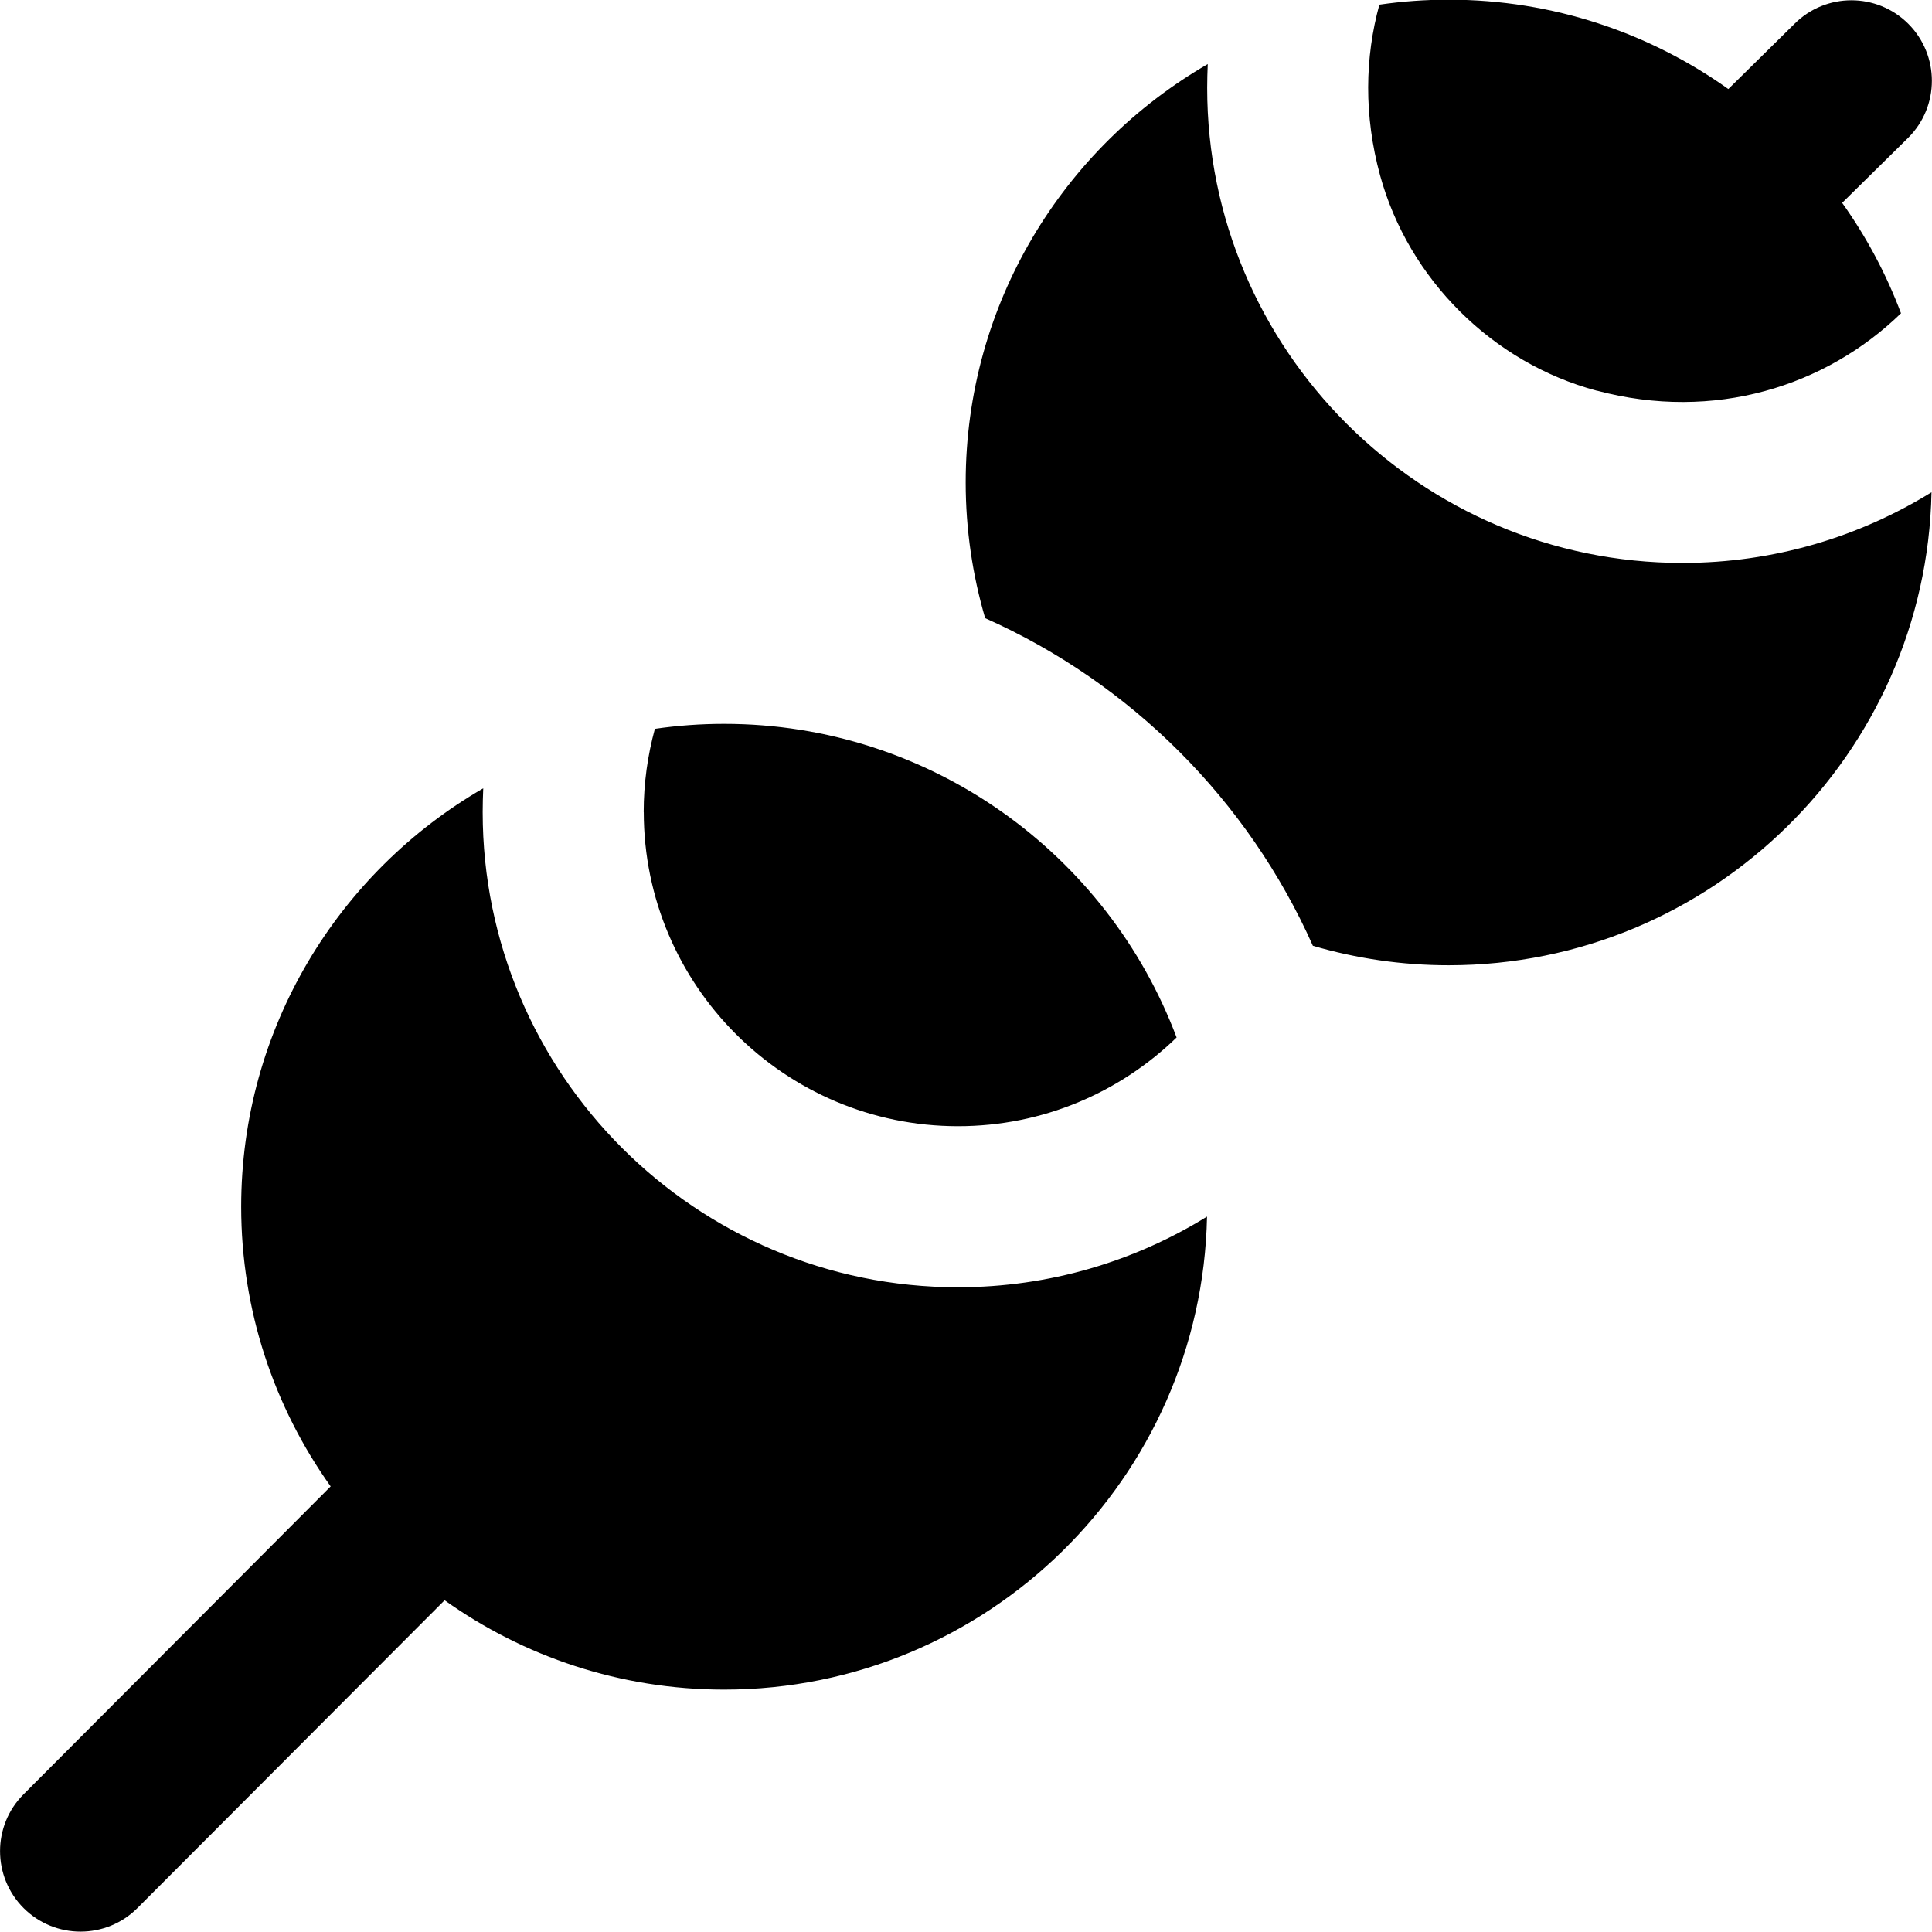 <svg id="Layer_1" viewBox="0 0 24 24" xmlns="http://www.w3.org/2000/svg" data-name="Layer 1"><path d="m7.996 10.088c0-.358.049-.704.139-1.034.281-.041.568-.062.861-.062 2.569 0 4.766 1.623 5.62 3.896-.703.682-1.661 1.102-2.715 1.102-2.153 0-3.904-1.751-3.904-3.902zm11.838-5.236c1.463.39 2.847-.054 3.781-.96-.184-.491-.431-.951-.731-1.372l.822-.81c.39-.39.39-1.023 0-1.414-.39-.39-1.024-.39-1.414 0l-.822.81c-.98-.698-2.18-1.11-3.474-1.11-.292 0-.58.021-.861.062-.18.655-.194 1.377.009 2.121.353 1.289 1.398 2.329 2.69 2.674zm1.066 2.141c-3.256 0-5.904-2.648-5.904-5.902 0-.099.003-.197.007-.295-1.796 1.038-3.007 2.979-3.007 5.197 0 .585.085 1.151.242 1.686 1.809.805 3.266 2.261 4.071 4.07.535.157 1.102.242 1.687.242 3.268 0 5.933-2.625 5.998-5.876-.9.556-1.96.878-3.094.878zm-14.904 3.095c0-.099.003-.197.007-.295-1.796 1.038-3.007 2.979-3.007 5.197 0 1.293.412 2.493 1.111 3.474h.001s-3.815 3.825-3.815 3.825c-.39.39-.39 1.023 0 1.414.391.39 1.024.39 1.414 0l3.816-3.824c.981.699 2.18 1.11 3.473 1.11 3.268 0 5.933-2.625 5.998-5.876-.9.556-1.96.878-3.094.878-3.256 0-5.904-2.648-5.904-5.902z"/></svg>